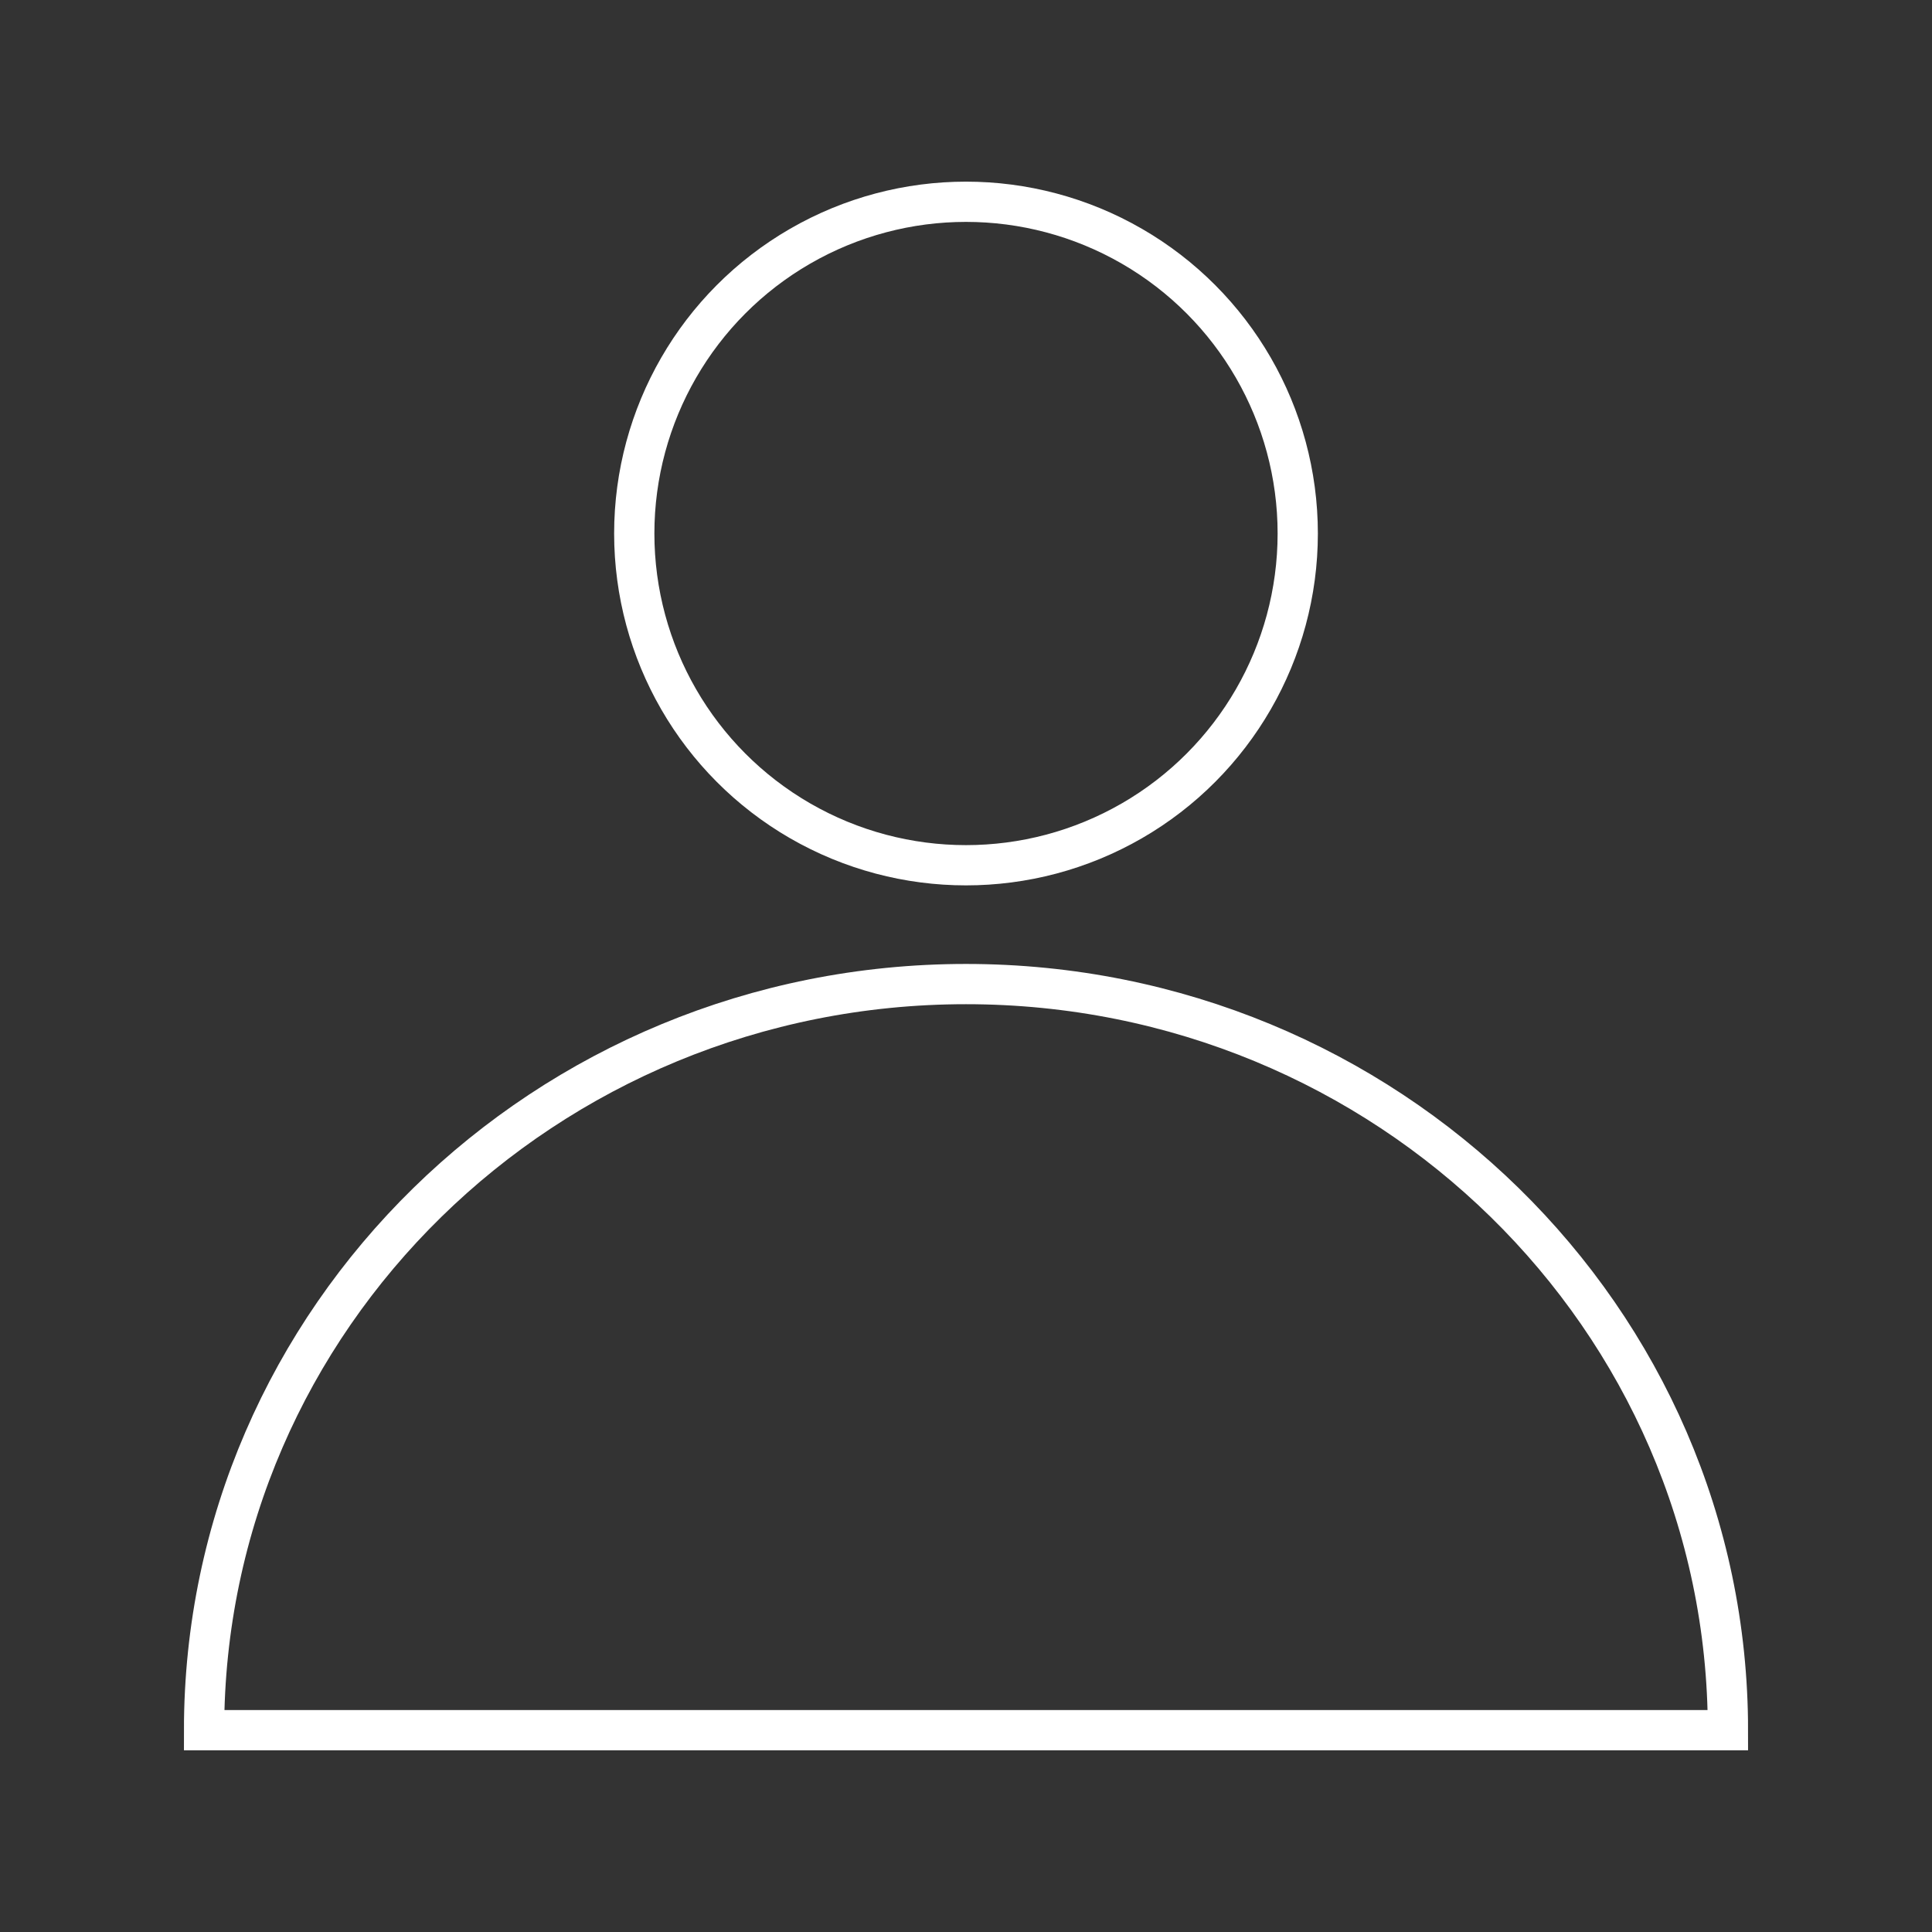 <?xml version="1.0" encoding="utf-8"?>
<!-- Generator: Adobe Illustrator 16.0.0, SVG Export Plug-In . SVG Version: 6.00 Build 0)  -->
<!DOCTYPE svg PUBLIC "-//W3C//DTD SVG 1.1//EN" "http://www.w3.org/Graphics/SVG/1.1/DTD/svg11.dtd">
<svg version="1.1" id="Layer_1" xmlns="http://www.w3.org/2000/svg" xmlns:xlink="http://www.w3.org/1999/xlink" x="0px" y="0px"
	 width="48px" height="48px" viewBox="0 0 48 48" enable-background="new 0 0 48 48" xml:space="preserve">
<rect x="0" y="0" width="48" height="48" fill="#333333" stroke="none"/>
<g>
	<circle fill="none" stroke="#FFFFFF" stroke-miterlimit="10" cx="24" cy="13.255" r="8.242"/>
	<path fill="none" stroke="#FFFFFF" stroke-miterlimit="10" d="M5.07,42.986c0-10.238,8.475-18.537,18.93-18.537
		c10.455,0,18.93,8.299,18.93,18.537H5.07z"/>
</g>
</svg>
